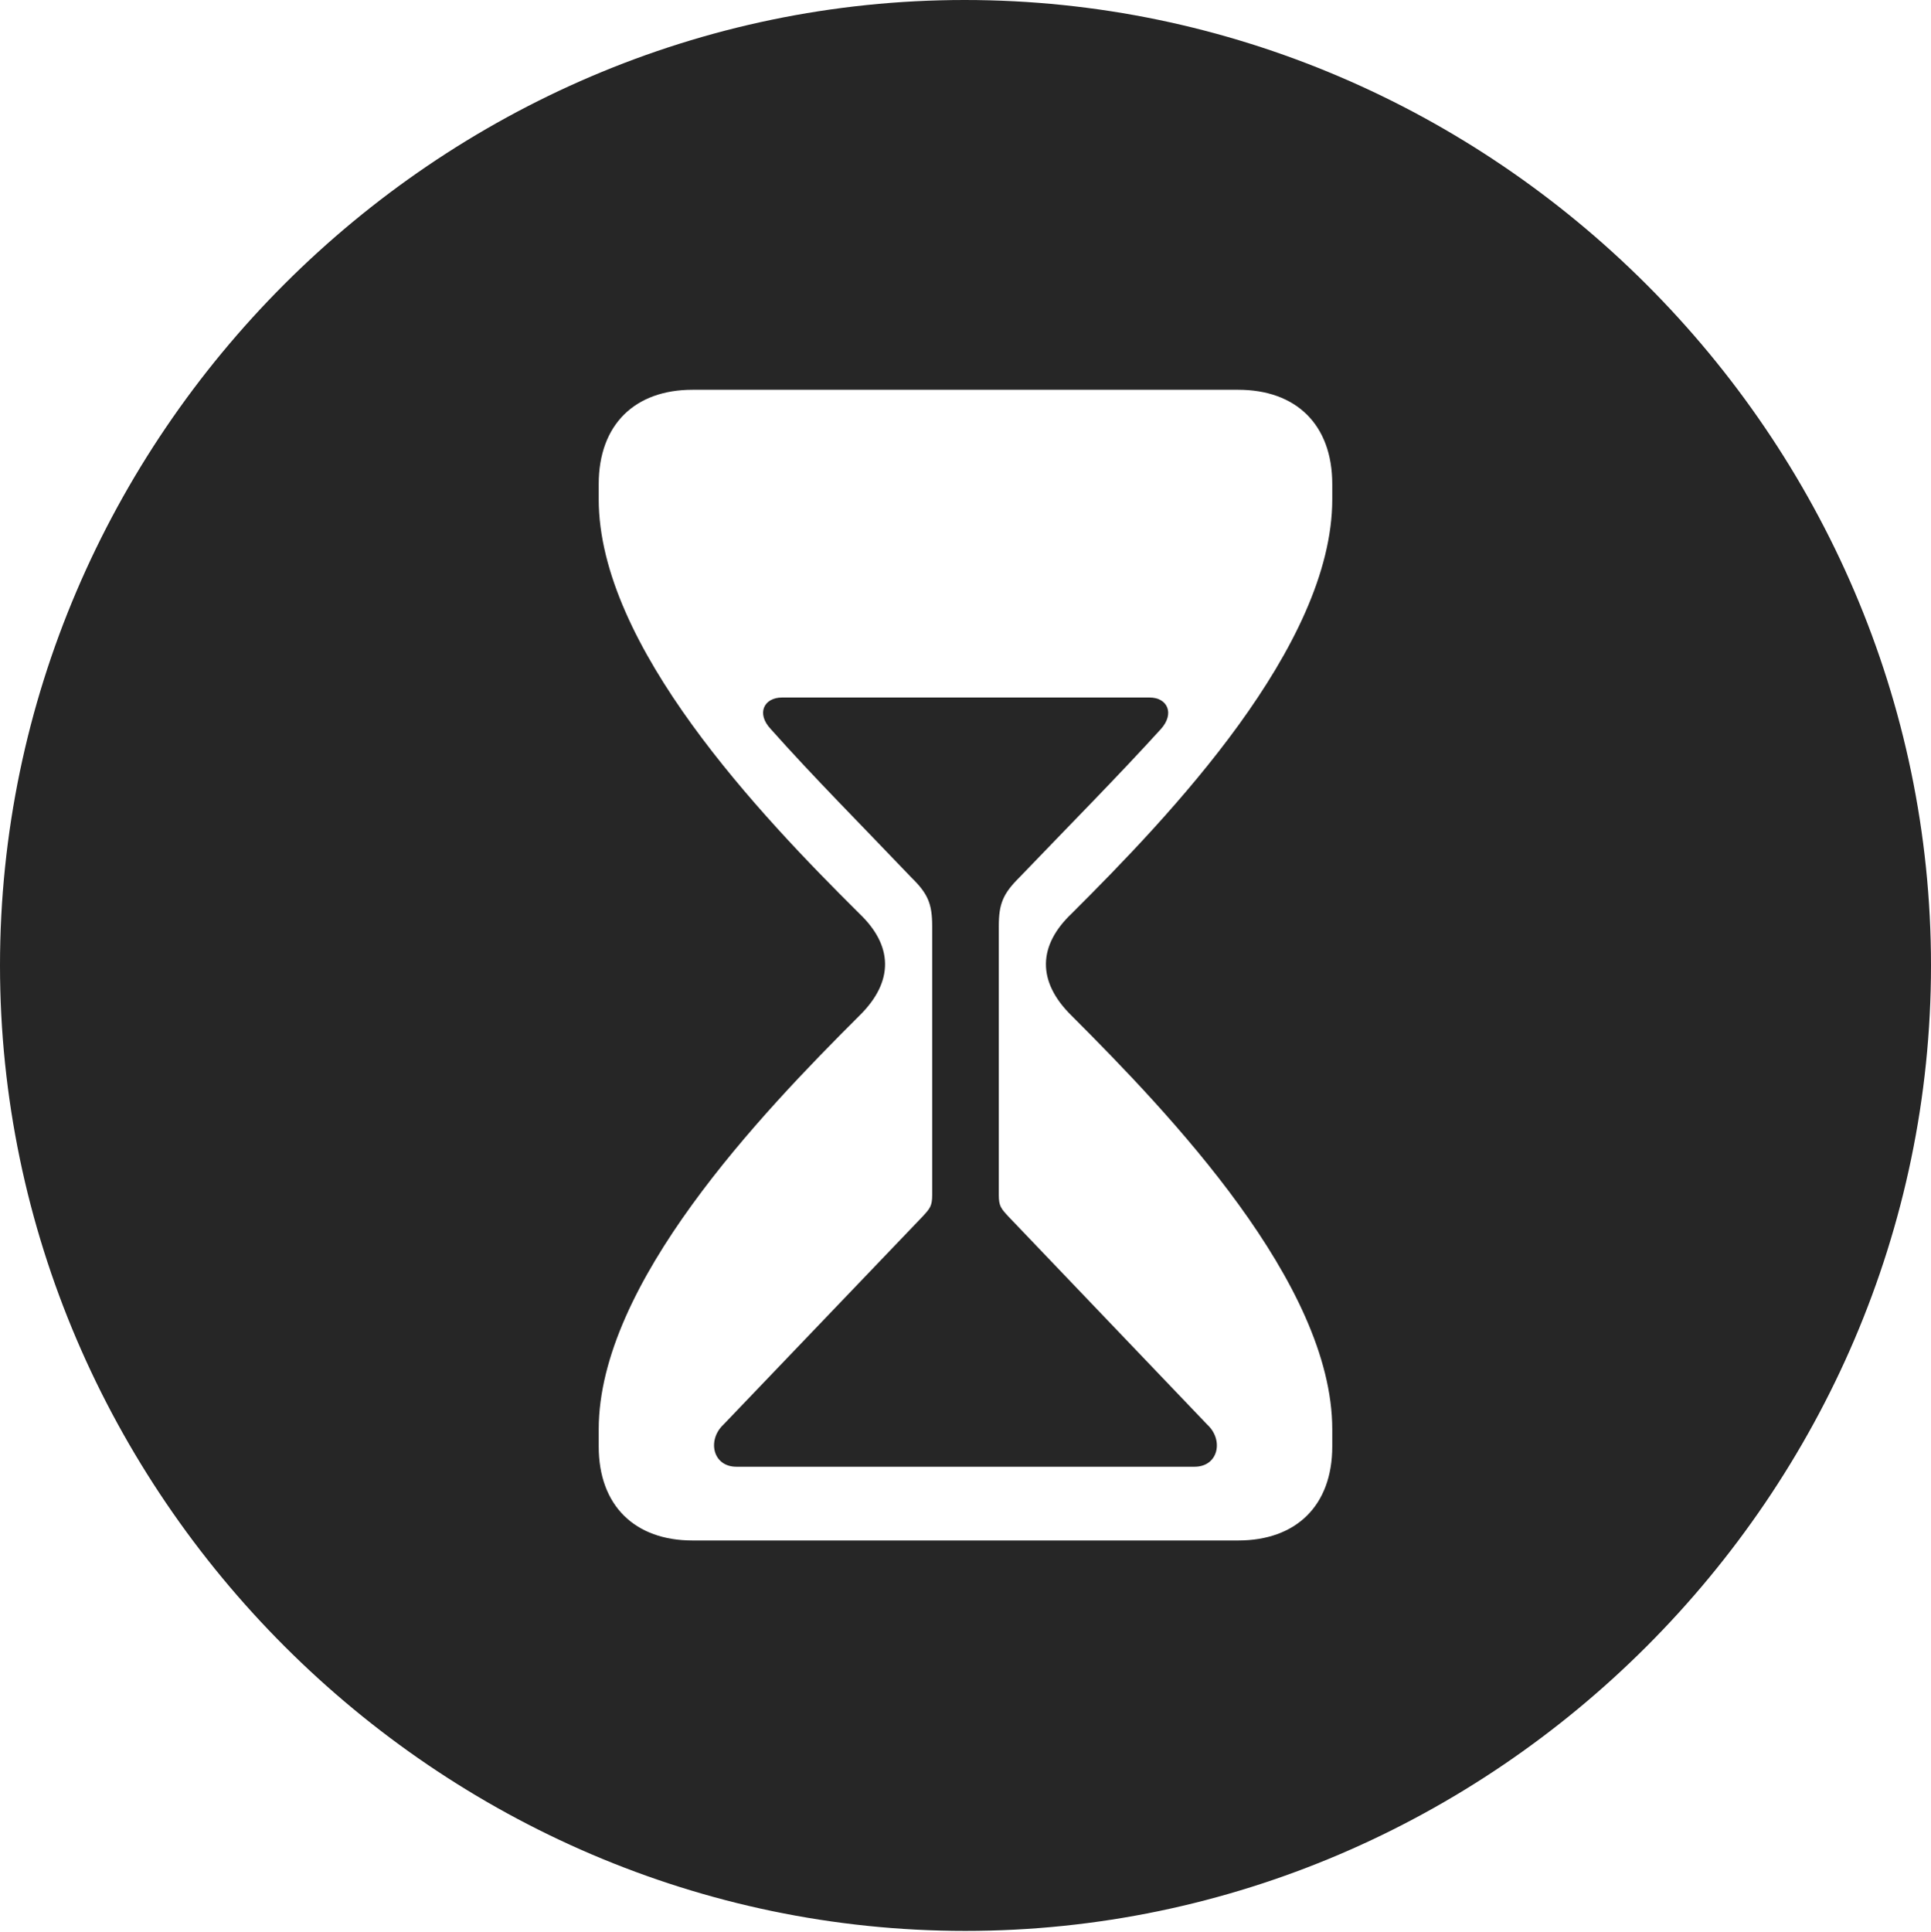<?xml version="1.0" encoding="UTF-8"?>
<!--Generator: Apple Native CoreSVG 232.5-->
<!DOCTYPE svg
PUBLIC "-//W3C//DTD SVG 1.1//EN"
       "http://www.w3.org/Graphics/SVG/1.1/DTD/svg11.dtd">
<svg version="1.1" xmlns="http://www.w3.org/2000/svg" xmlns:xlink="http://www.w3.org/1999/xlink" width="97.96" height="97.993">
 <g>
  <rect height="97.993" opacity="0" width="97.96" x="0" y="0"/>
  <path d="M97.96 48.972C97.96 75.776 75.825 97.944 48.972 97.944C22.169 97.944 0 75.776 0 48.972C0 22.135 22.135 0 48.938 0C75.791 0 97.96 22.135 97.96 48.972ZM35.129 19.771C32.224 19.771 30.373 21.52 30.373 24.56L30.373 25.324C30.373 32.77 38.588 41.367 43.595 46.34C45.283 47.945 45.384 49.767 43.595 51.522C38.588 56.514 30.373 65.11 30.373 72.504L30.373 73.369C30.373 76.39 32.224 78.14 35.129 78.14L62.815 78.14C65.735 78.14 67.586 76.39 67.586 73.369L67.586 72.504C67.586 65.11 59.356 56.514 54.364 51.522C52.576 49.767 52.677 47.945 54.364 46.34C59.356 41.367 67.586 32.77 67.586 25.324L67.586 24.56C67.586 21.52 65.735 19.771 62.815 19.771ZM58.894 36.979C56.711 39.381 54.215 41.9 51.7 44.521C50.887 45.331 50.669 45.848 50.669 46.977L50.669 60.622C50.669 61.174 50.786 61.306 51.158 61.708L61.243 72.261C62.095 73.045 61.805 74.399 60.601 74.399L37.358 74.399C36.154 74.399 35.865 73.045 36.702 72.261L46.802 61.708C47.174 61.306 47.29 61.174 47.29 60.622L47.29 46.977C47.29 45.848 47.073 45.331 46.244 44.521C43.744 41.9 41.234 39.381 39.099 36.979C38.356 36.191 38.754 35.381 39.673 35.381L58.32 35.381C59.224 35.381 59.603 36.191 58.894 36.979Z" fill="#000000" fill-opacity="0.85"/>
 </g>
</svg>
